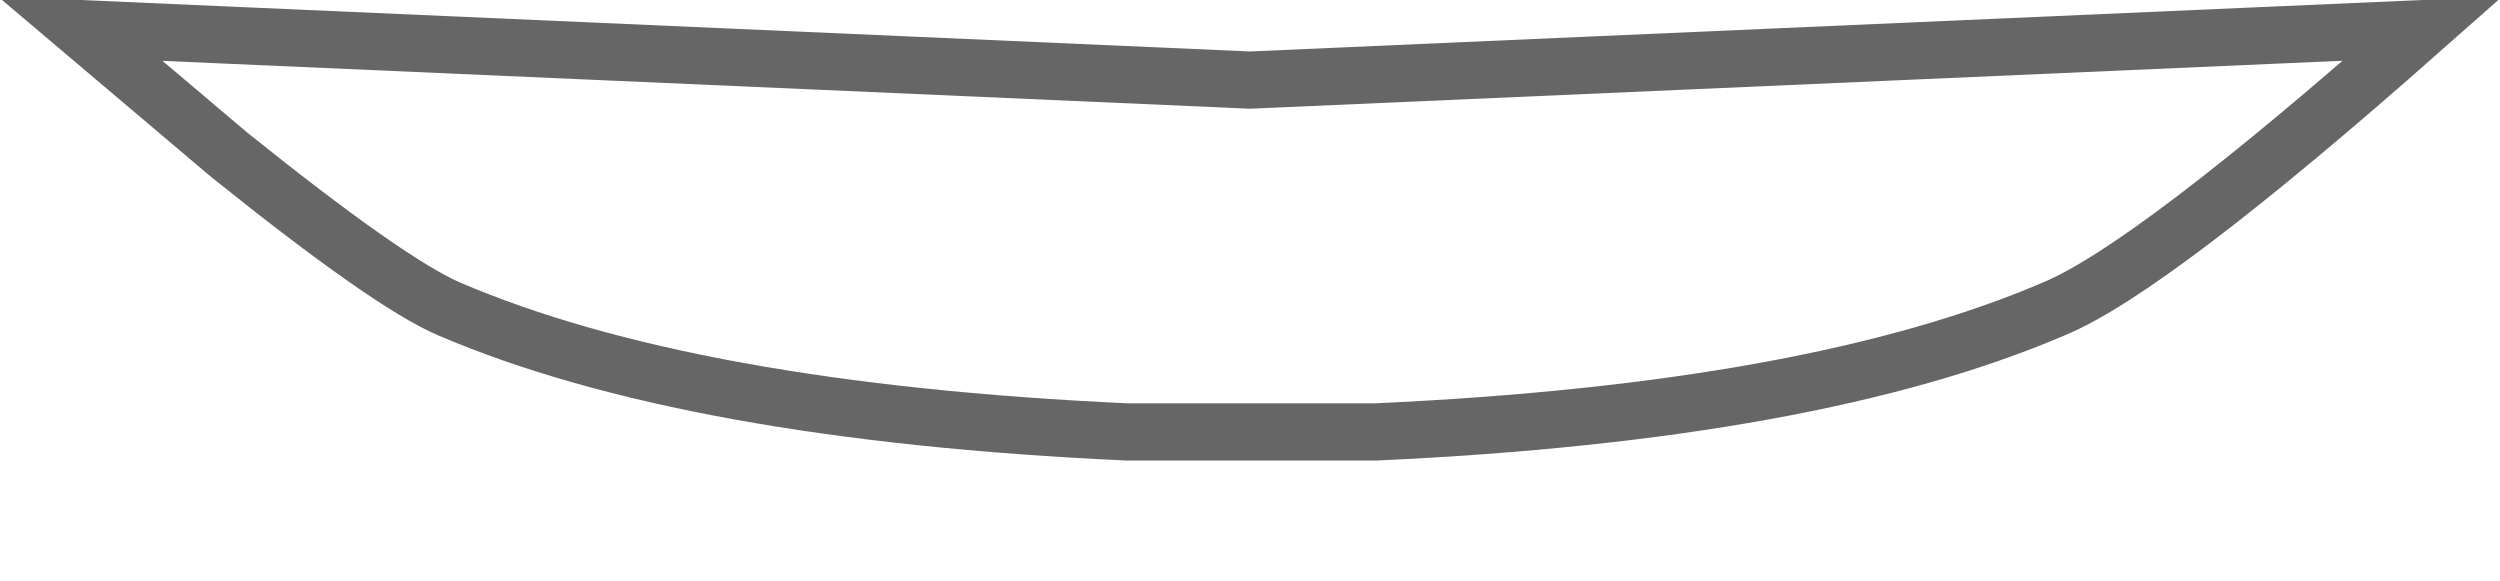 <?xml version="1.0" encoding="UTF-8" standalone="no"?>
<svg xmlns:xlink="http://www.w3.org/1999/xlink" height="10.15px" width="43.7px" xmlns="http://www.w3.org/2000/svg">
  <g transform="matrix(1.0, 0.0, 0.0, 1.0, 21.85, -34.6)">
    <path d="M20.5 35.1 Q15.75 39.3 14.05 40.0 9.85 41.8 2.2 42.15 L-2.15 42.15 Q-9.8 41.8 -14.0 40.0 -15.05 39.55 -17.85 37.3 L-20.45 35.1 0.0 36.0 20.5 35.1" fill="#ffffff" fill-opacity="0.0" fill-rule="evenodd" stroke="none"/>
    <path d="M20.5 35.1 L0.0 36.0 -20.45 35.1 -17.85 37.3 Q-15.05 39.55 -14.0 40.0 -9.8 41.8 -2.15 42.15 L2.2 42.15 Q9.85 41.8 14.05 40.0 15.75 39.3 20.5 35.1 Z" fill="none" stroke="#000000" stroke-linecap="butt" stroke-linejoin="miter-clip" stroke-miterlimit="10.0" stroke-opacity="0.6" stroke-width="1.0"/>
  </g>
</svg>
